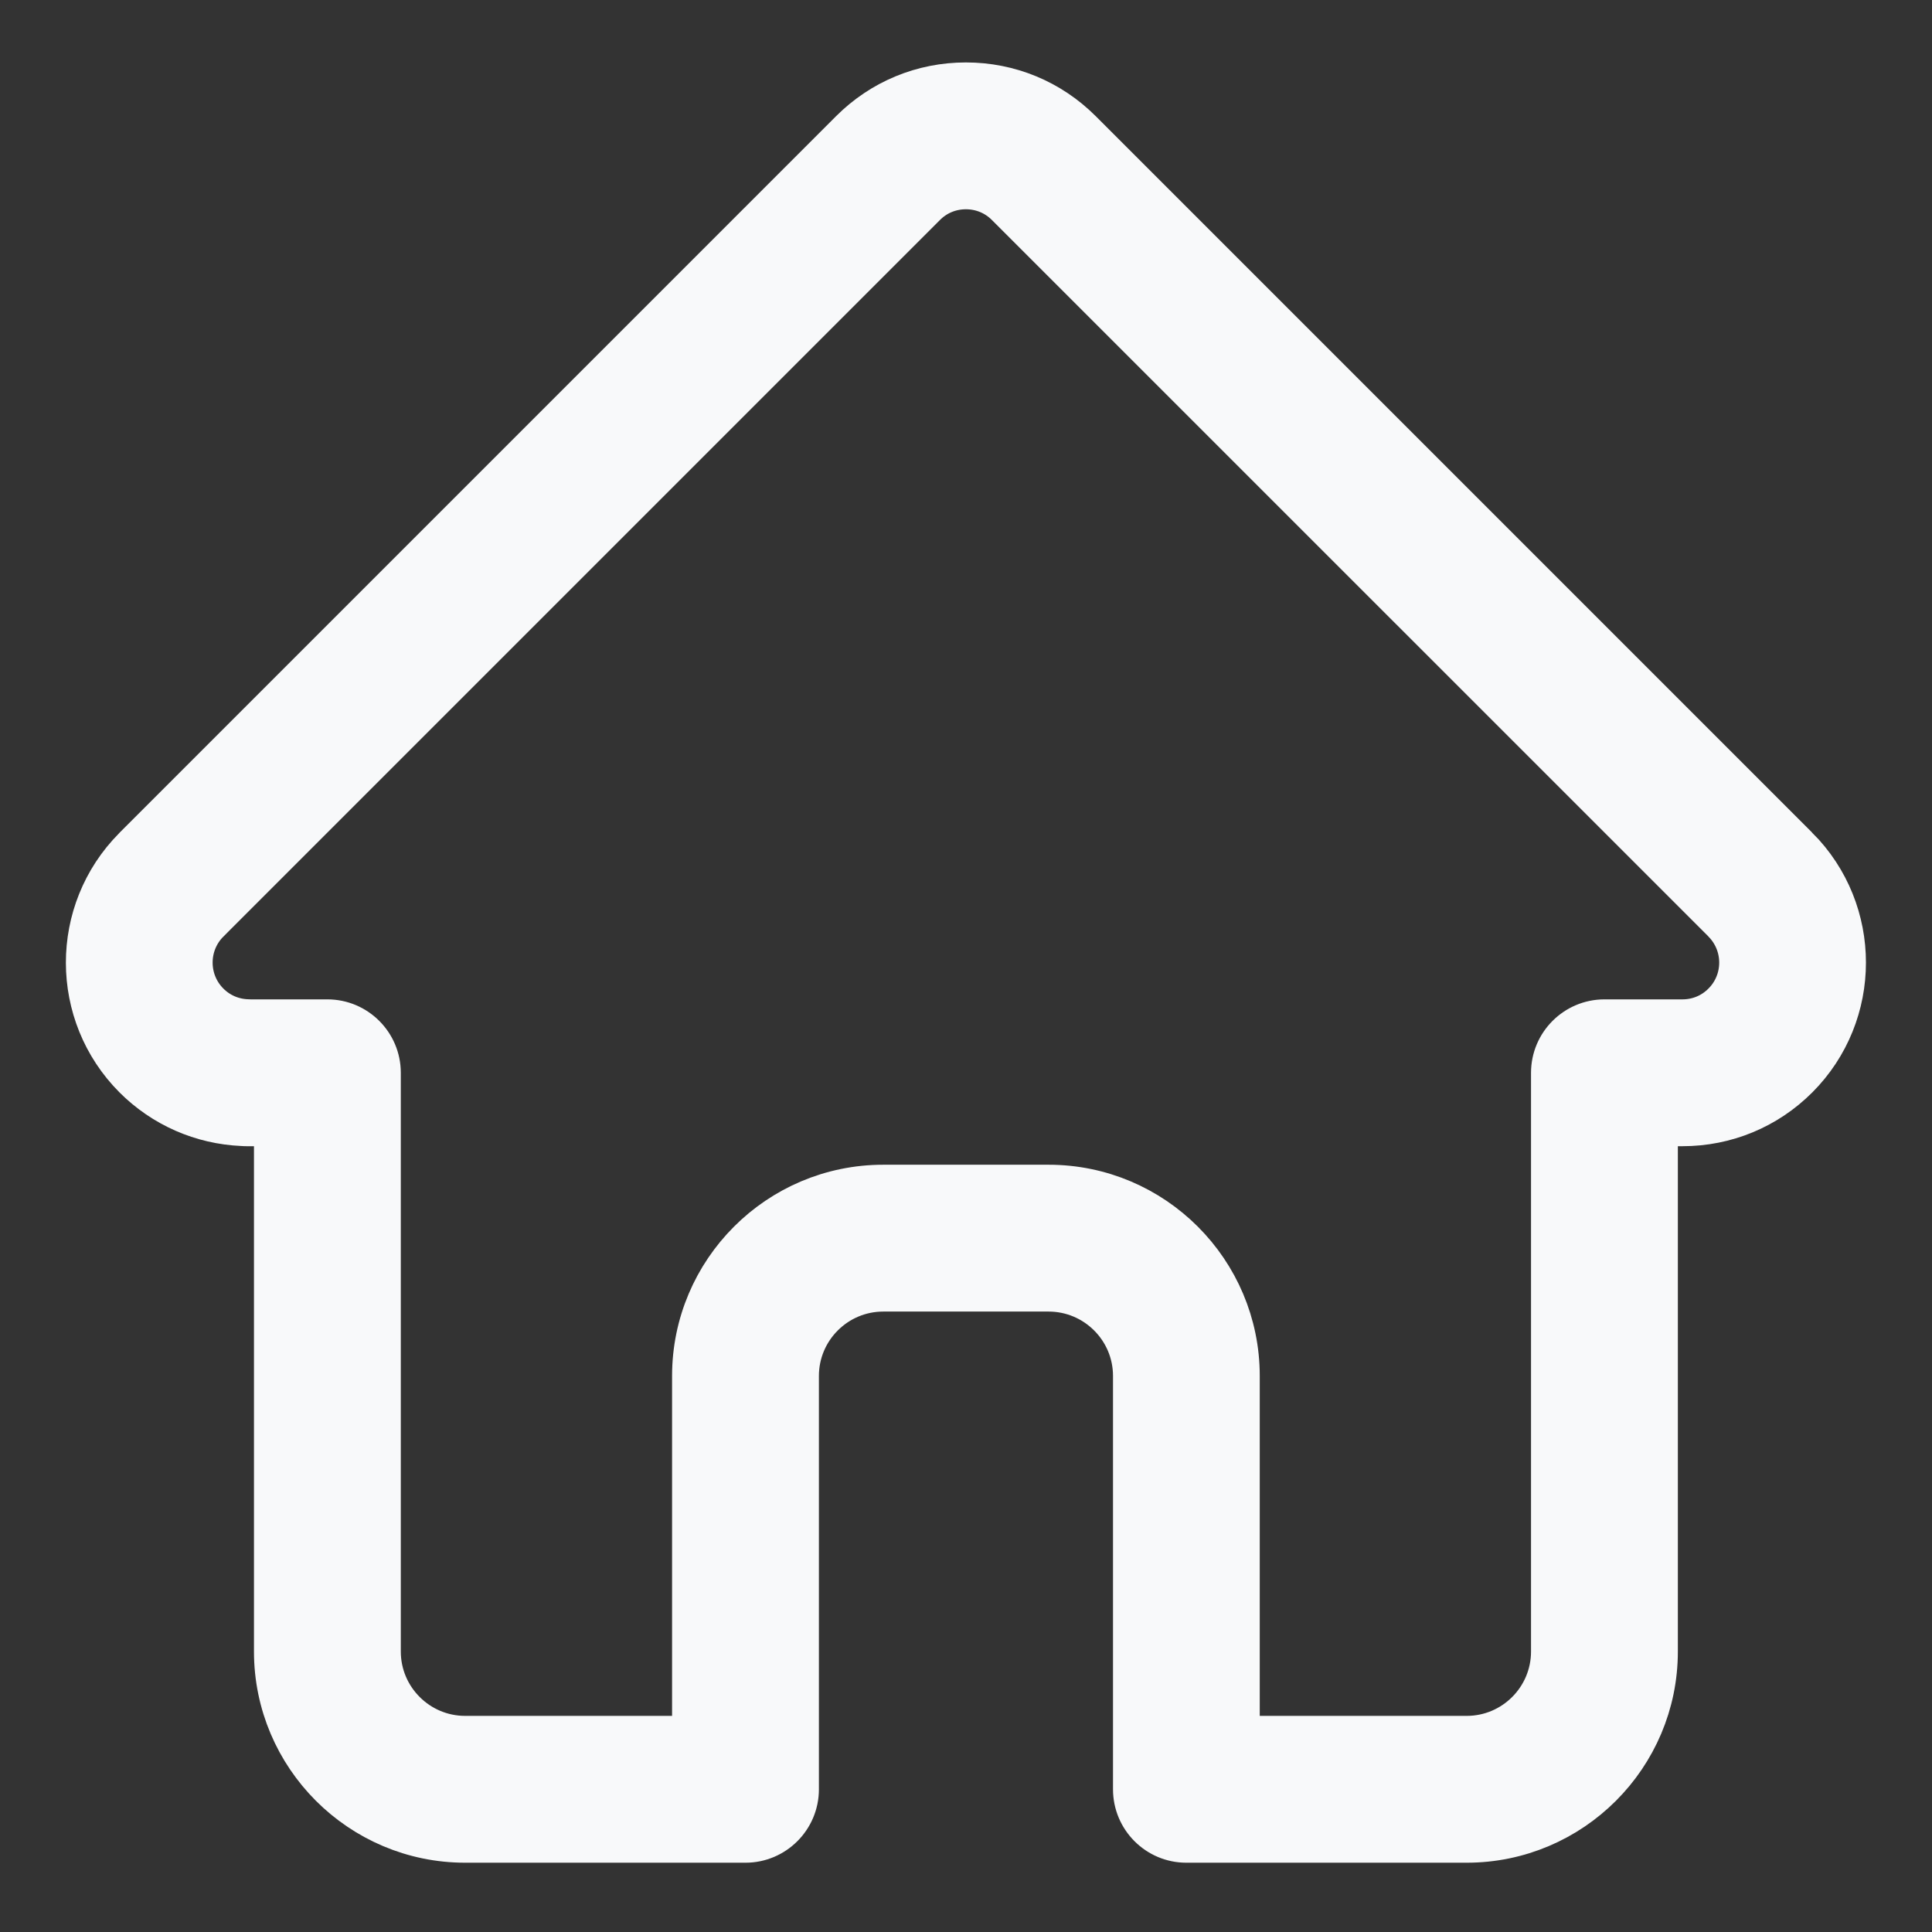 <svg width="22" height="22" viewBox="0 0 22 22" fill="none" xmlns="http://www.w3.org/2000/svg">
<rect x="0" y="0" width="22" height="22" fill="#333333" stroke="none"/>
<path d="M20.461 9.66C20.46 9.66 20.46 9.659 20.459 9.658L12.301 1.5C11.953 1.152 11.491 0.961 10.999 0.961C10.507 0.961 10.045 1.152 9.697 1.5L1.543 9.654C1.54 9.657 1.537 9.66 1.535 9.663C0.821 10.381 0.822 11.546 1.538 12.263C1.865 12.59 2.298 12.78 2.76 12.8C2.779 12.802 2.798 12.802 2.817 12.802H3.142V18.806C3.142 19.994 4.109 20.961 5.297 20.961H8.489C8.812 20.961 9.075 20.698 9.075 20.375V15.668C9.075 15.126 9.516 14.685 10.058 14.685H11.94C12.483 14.685 12.924 15.126 12.924 15.668V20.375C12.924 20.698 13.186 20.961 13.509 20.961H16.701C17.89 20.961 18.856 19.994 18.856 18.806V12.802H19.158C19.649 12.802 20.112 12.611 20.46 12.263C21.177 11.545 21.177 10.378 20.461 9.66ZM19.631 11.434C19.505 11.561 19.337 11.63 19.158 11.63H18.27C17.947 11.63 17.684 11.893 17.684 12.216V18.806C17.684 19.348 17.244 19.789 16.701 19.789H14.095V15.668C14.095 14.48 13.129 13.513 11.94 13.513H10.058C8.869 13.513 7.903 14.48 7.903 15.668V19.789H5.297C4.755 19.789 4.314 19.348 4.314 18.806V12.216C4.314 11.893 4.051 11.63 3.728 11.63H2.855C2.846 11.63 2.837 11.629 2.828 11.629C2.653 11.626 2.49 11.557 2.367 11.434C2.106 11.173 2.106 10.749 2.367 10.488C2.367 10.488 2.367 10.487 2.367 10.487L2.368 10.487L10.526 2.329C10.652 2.202 10.82 2.133 10.999 2.133C11.178 2.133 11.346 2.202 11.472 2.329L19.629 10.485C19.63 10.486 19.631 10.488 19.632 10.489C19.892 10.75 19.892 11.174 19.631 11.434Z" fill="#f8f9fa" stroke="#f8f9fa" stroke-width="0.5"/>
</svg>
